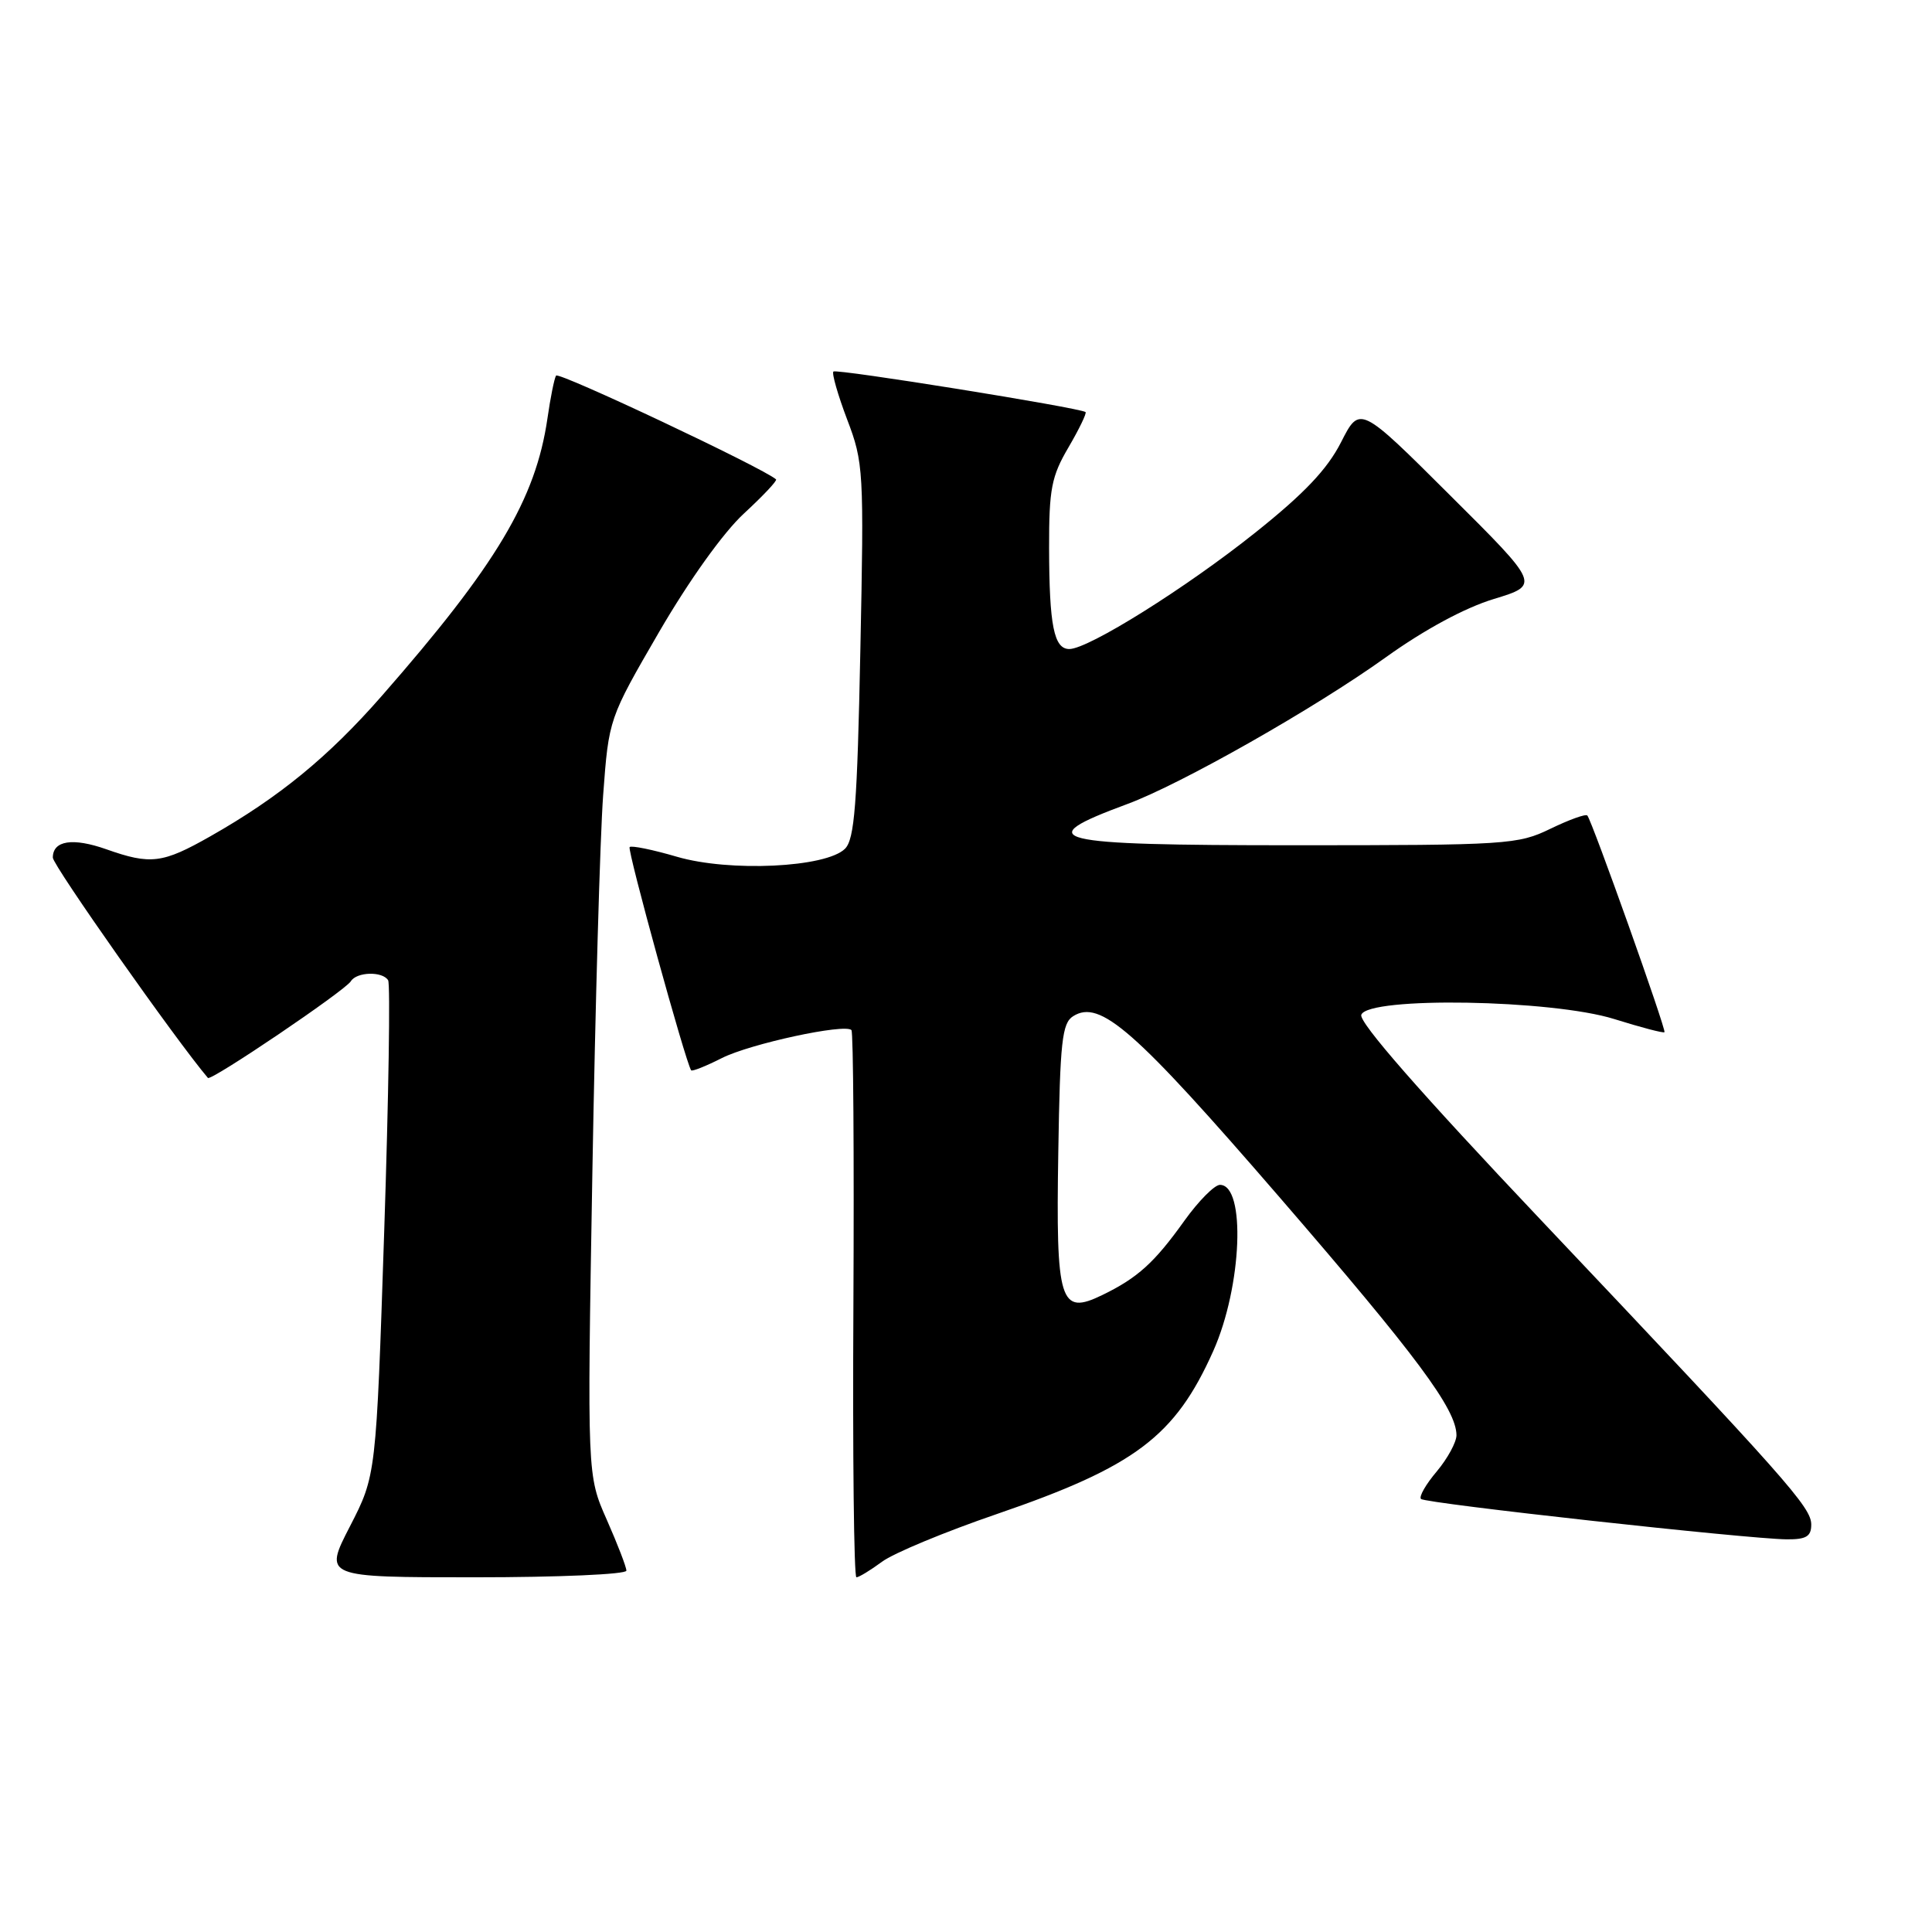 <?xml version="1.0" encoding="UTF-8" standalone="no"?>
<!DOCTYPE svg PUBLIC "-//W3C//DTD SVG 1.1//EN" "http://www.w3.org/Graphics/SVG/1.1/DTD/svg11.dtd" >
<svg xmlns="http://www.w3.org/2000/svg" xmlns:xlink="http://www.w3.org/1999/xlink" version="1.1" viewBox="0 0 256 256">
 <g >
 <path fill="currentColor"
d=" M 83.00 208.12 C 83.00 207.64 81.83 204.61 80.40 201.37 C 77.80 195.50 77.80 195.50 78.49 155.50 C 78.87 133.50 79.51 110.94 79.92 105.37 C 80.67 95.23 80.67 95.23 87.34 83.73 C 91.33 76.87 95.86 70.54 98.59 68.03 C 101.10 65.71 103.01 63.69 102.83 63.52 C 101.20 62.05 74.00 49.21 73.68 49.77 C 73.44 50.17 72.93 52.72 72.54 55.44 C 70.98 66.15 65.78 74.87 50.59 92.21 C 43.51 100.30 36.97 105.65 27.88 110.81 C 21.54 114.41 19.97 114.61 14.11 112.54 C 9.64 110.96 7.00 111.37 7.00 113.64 C 7.00 114.66 23.35 137.89 27.55 142.83 C 27.94 143.30 45.71 131.28 46.49 130.02 C 47.26 128.77 50.68 128.67 51.43 129.89 C 51.73 130.38 51.50 145.34 50.91 163.14 C 49.84 195.50 49.84 195.50 46.37 202.25 C 42.89 209.00 42.89 209.00 62.95 209.00 C 73.98 209.00 83.00 208.61 83.00 208.12 Z  M 116.87 206.94 C 118.40 205.80 125.25 202.96 132.08 200.62 C 150.41 194.33 155.71 190.34 160.77 179.00 C 164.57 170.47 165.11 157.00 161.65 157.00 C 160.93 157.00 158.81 159.14 156.94 161.75 C 152.97 167.31 150.75 169.32 146.08 171.59 C 140.43 174.34 139.90 172.65 140.23 152.64 C 140.46 138.00 140.73 135.57 142.20 134.65 C 145.76 132.40 150.33 136.42 169.50 158.59 C 187.79 179.75 192.96 186.71 192.99 190.17 C 192.99 191.09 191.82 193.25 190.38 194.97 C 188.93 196.68 187.99 198.32 188.29 198.62 C 188.88 199.21 231.57 203.92 236.75 203.97 C 239.33 203.99 240.00 203.59 240.00 202.02 C 240.00 199.72 236.91 196.24 204.16 161.64 C 188.21 144.79 180.01 135.42 180.38 134.46 C 181.31 132.03 205.64 132.44 213.90 135.03 C 217.42 136.13 220.41 136.92 220.55 136.77 C 220.82 136.48 210.97 108.81 210.33 108.06 C 210.12 107.82 207.93 108.61 205.45 109.81 C 201.13 111.91 199.75 112.00 171.47 112.00 C 138.97 112.00 136.36 111.35 149.37 106.54 C 156.49 103.91 174.26 93.82 183.65 87.08 C 188.74 83.43 194.11 80.53 197.94 79.37 C 204.07 77.50 204.07 77.50 192.12 65.61 C 180.18 53.71 180.18 53.71 177.69 58.61 C 175.87 62.18 172.81 65.41 166.35 70.56 C 157.16 77.90 144.22 86.00 141.69 86.00 C 139.65 86.00 139.03 82.88 139.01 72.59 C 139.00 64.79 139.32 63.12 141.59 59.26 C 143.01 56.83 144.02 54.73 143.84 54.60 C 143.04 54.02 110.83 48.84 110.43 49.23 C 110.20 49.47 111.02 52.33 112.25 55.58 C 114.43 61.29 114.49 62.37 114.00 86.22 C 113.59 106.60 113.23 111.20 111.97 112.46 C 109.47 114.96 96.66 115.57 89.68 113.52 C 86.47 112.58 83.66 112.01 83.43 112.24 C 83.08 112.59 90.85 140.78 91.58 141.82 C 91.71 142.00 93.54 141.27 95.65 140.20 C 99.42 138.30 111.93 135.60 112.82 136.49 C 113.07 136.73 113.18 153.15 113.08 172.97 C 112.97 192.79 113.15 209.00 113.48 209.00 C 113.81 209.00 115.34 208.07 116.87 206.94 Z "/>
</g>
</svg>